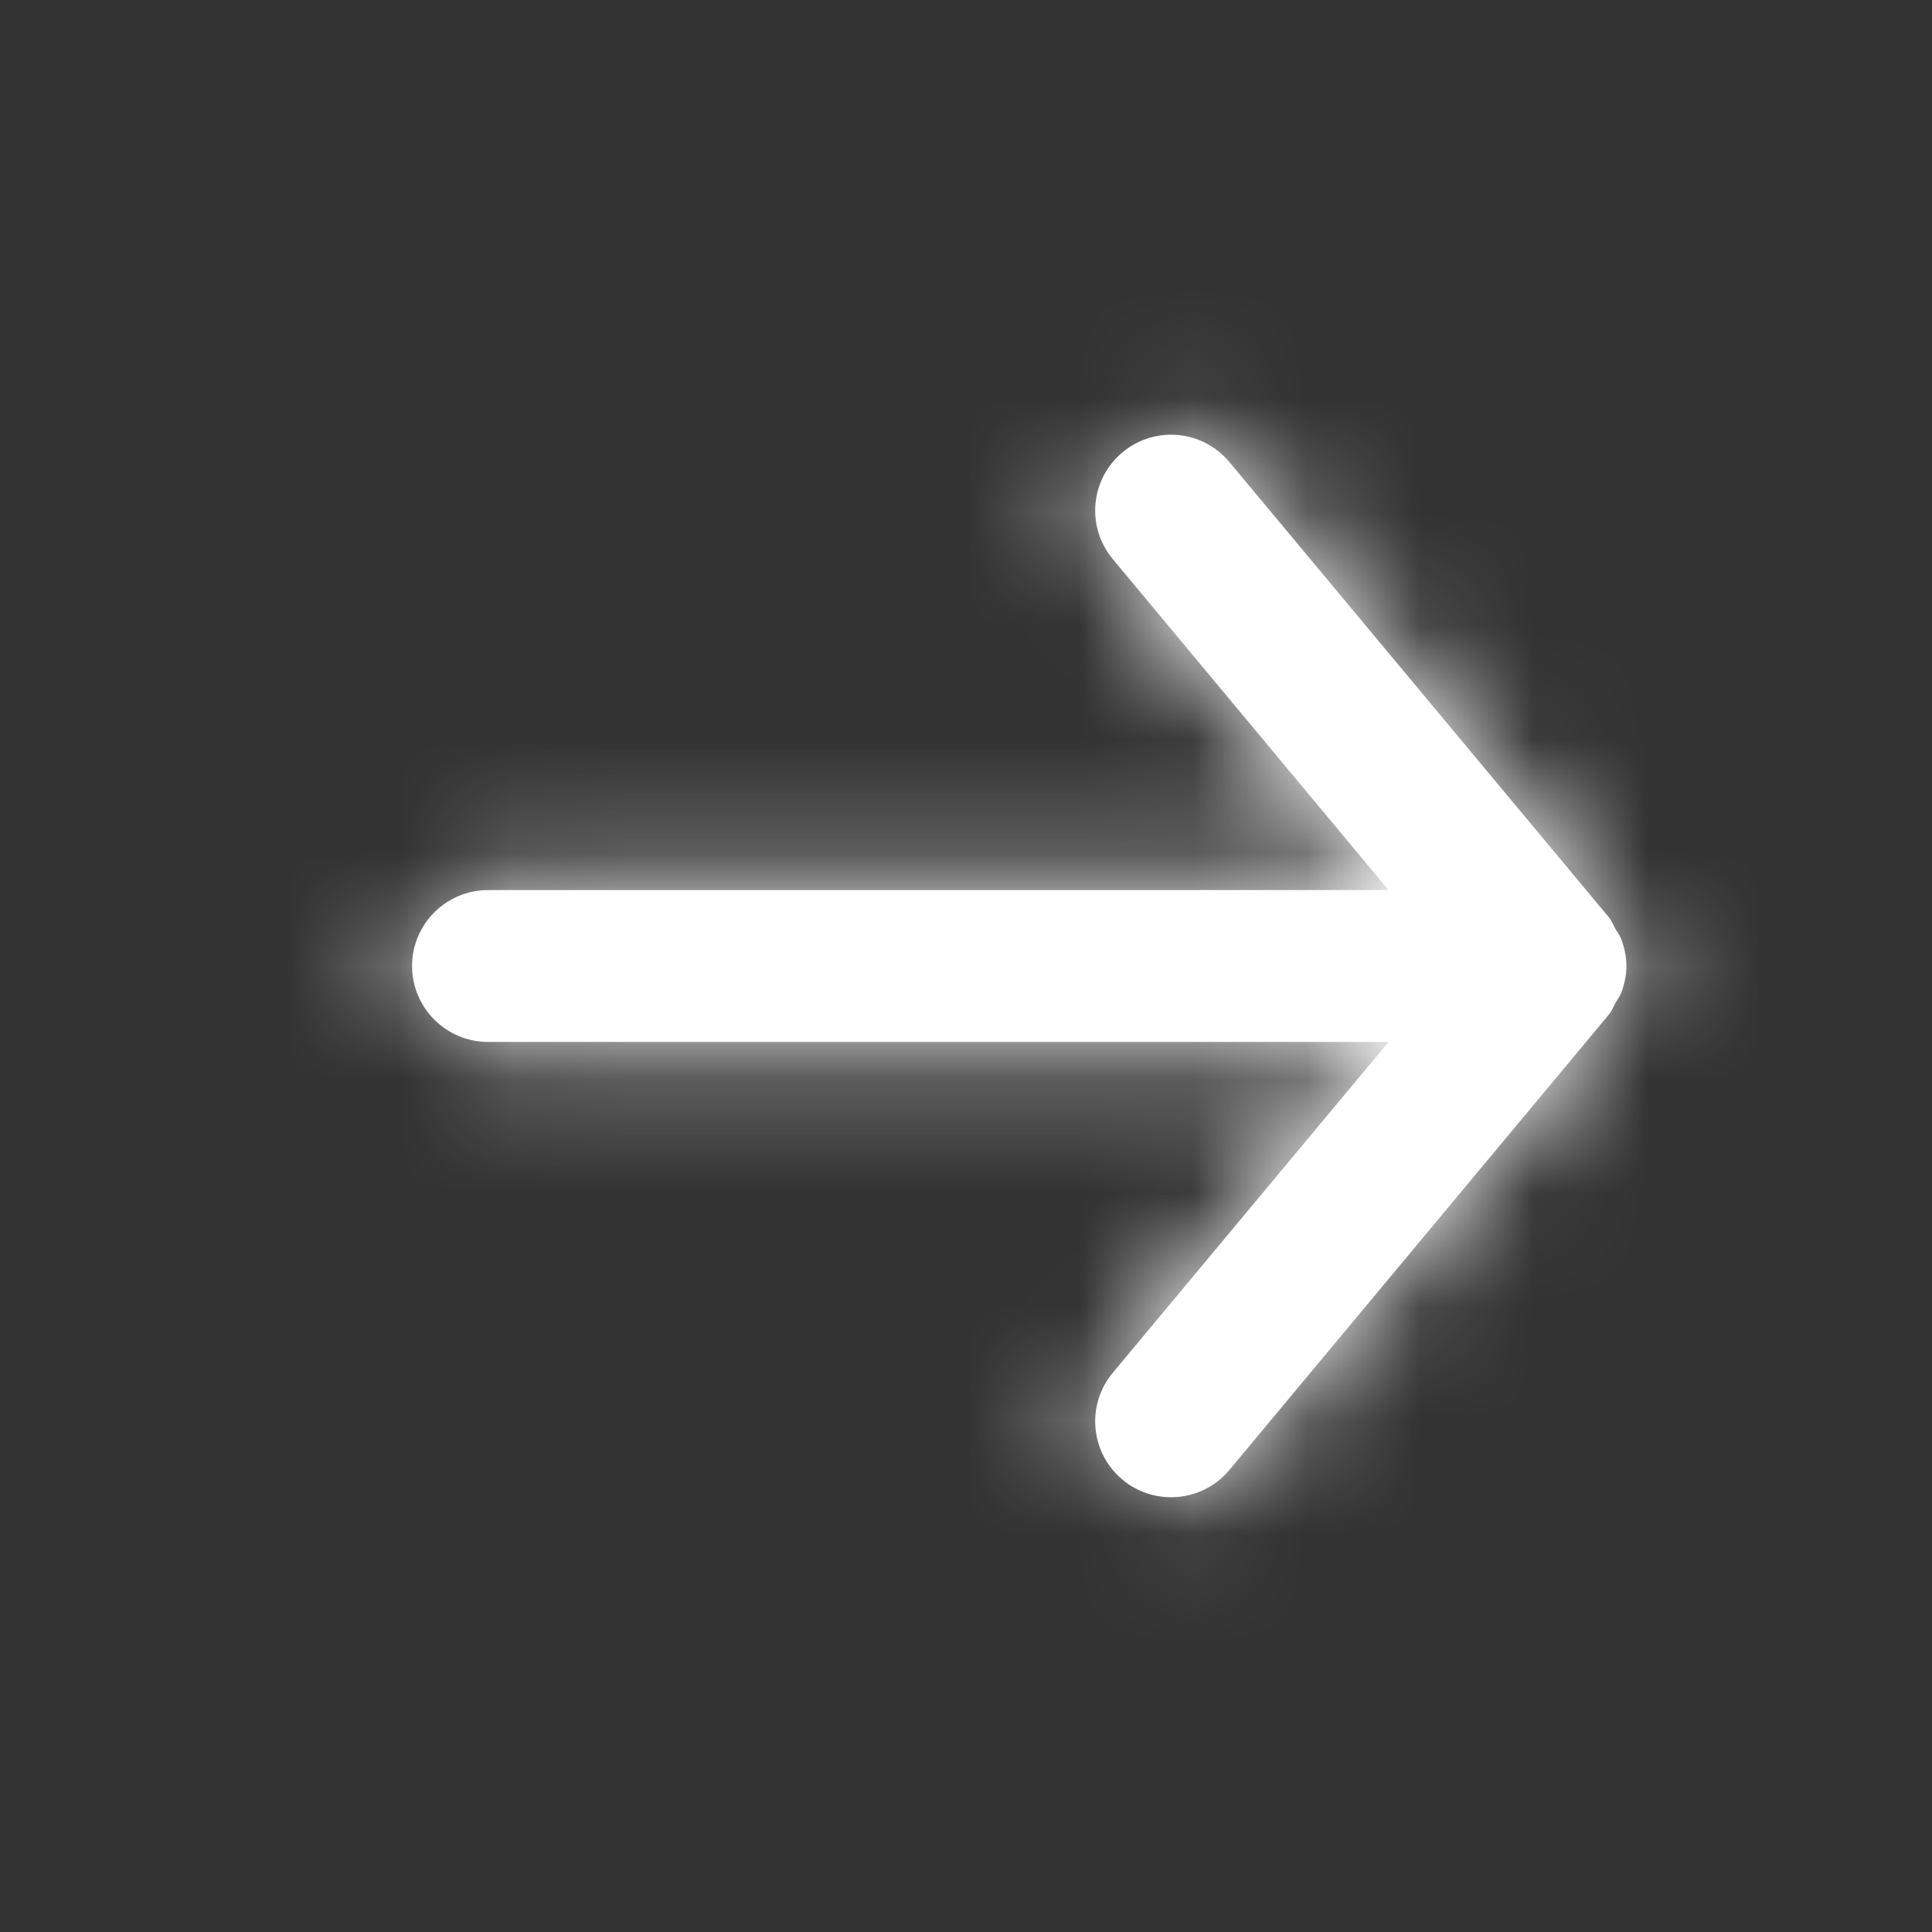 <svg width="17" height="17" viewBox="0 0 17 17" fill="none" xmlns="http://www.w3.org/2000/svg">
<rect x="0" y="0" width="17" height="17" fill="#333333" stroke="none"/>
<path fill-rule="evenodd" clip-rule="evenodd" d="M4.294 9.168H12.218L9.792 12.079C9.555 12.363 9.594 12.784 9.877 13.02C10.161 13.256 10.582 13.217 10.818 12.934L14.157 8.927C14.183 8.896 14.196 8.859 14.215 8.824C14.231 8.796 14.251 8.772 14.263 8.742C14.293 8.665 14.311 8.584 14.311 8.503C14.311 8.502 14.312 8.501 14.312 8.5C14.312 8.499 14.311 8.498 14.311 8.497C14.311 8.416 14.293 8.335 14.263 8.258C14.251 8.227 14.231 8.203 14.215 8.175C14.196 8.141 14.183 8.104 14.157 8.072L10.818 4.066C10.685 3.907 10.496 3.825 10.305 3.825C10.154 3.825 10.002 3.876 9.877 3.98C9.594 4.216 9.555 4.637 9.792 4.92L12.218 7.832H4.294C3.926 7.832 3.626 8.131 3.626 8.5C3.626 8.869 3.926 9.168 4.294 9.168Z" fill="white"/>
<mask id="mask0_106_7918" style="mask-type:luminance" maskUnits="userSpaceOnUse" x="3" y="3" width="12" height="11">
<path fill-rule="evenodd" clip-rule="evenodd" d="M4.294 9.168H12.218L9.792 12.079C9.555 12.363 9.594 12.784 9.877 13.02C10.161 13.256 10.582 13.217 10.818 12.934L14.157 8.927C14.183 8.896 14.196 8.859 14.215 8.824C14.231 8.796 14.251 8.772 14.263 8.742C14.293 8.665 14.311 8.584 14.311 8.503C14.311 8.502 14.312 8.501 14.312 8.5C14.312 8.499 14.311 8.498 14.311 8.497C14.311 8.416 14.293 8.335 14.263 8.258C14.251 8.227 14.231 8.203 14.215 8.175C14.196 8.141 14.183 8.104 14.157 8.072L10.818 4.066C10.685 3.907 10.496 3.825 10.305 3.825C10.154 3.825 10.002 3.876 9.877 3.98C9.594 4.216 9.555 4.637 9.792 4.92L12.218 7.832H4.294C3.926 7.832 3.626 8.131 3.626 8.5C3.626 8.869 3.926 9.168 4.294 9.168Z" fill="white"/>
</mask>
<g mask="url(#mask0_106_7918)">
<rect x="0.955" y="0.486" width="16.027" height="16.027" fill="white"/>
</g>
</svg>
